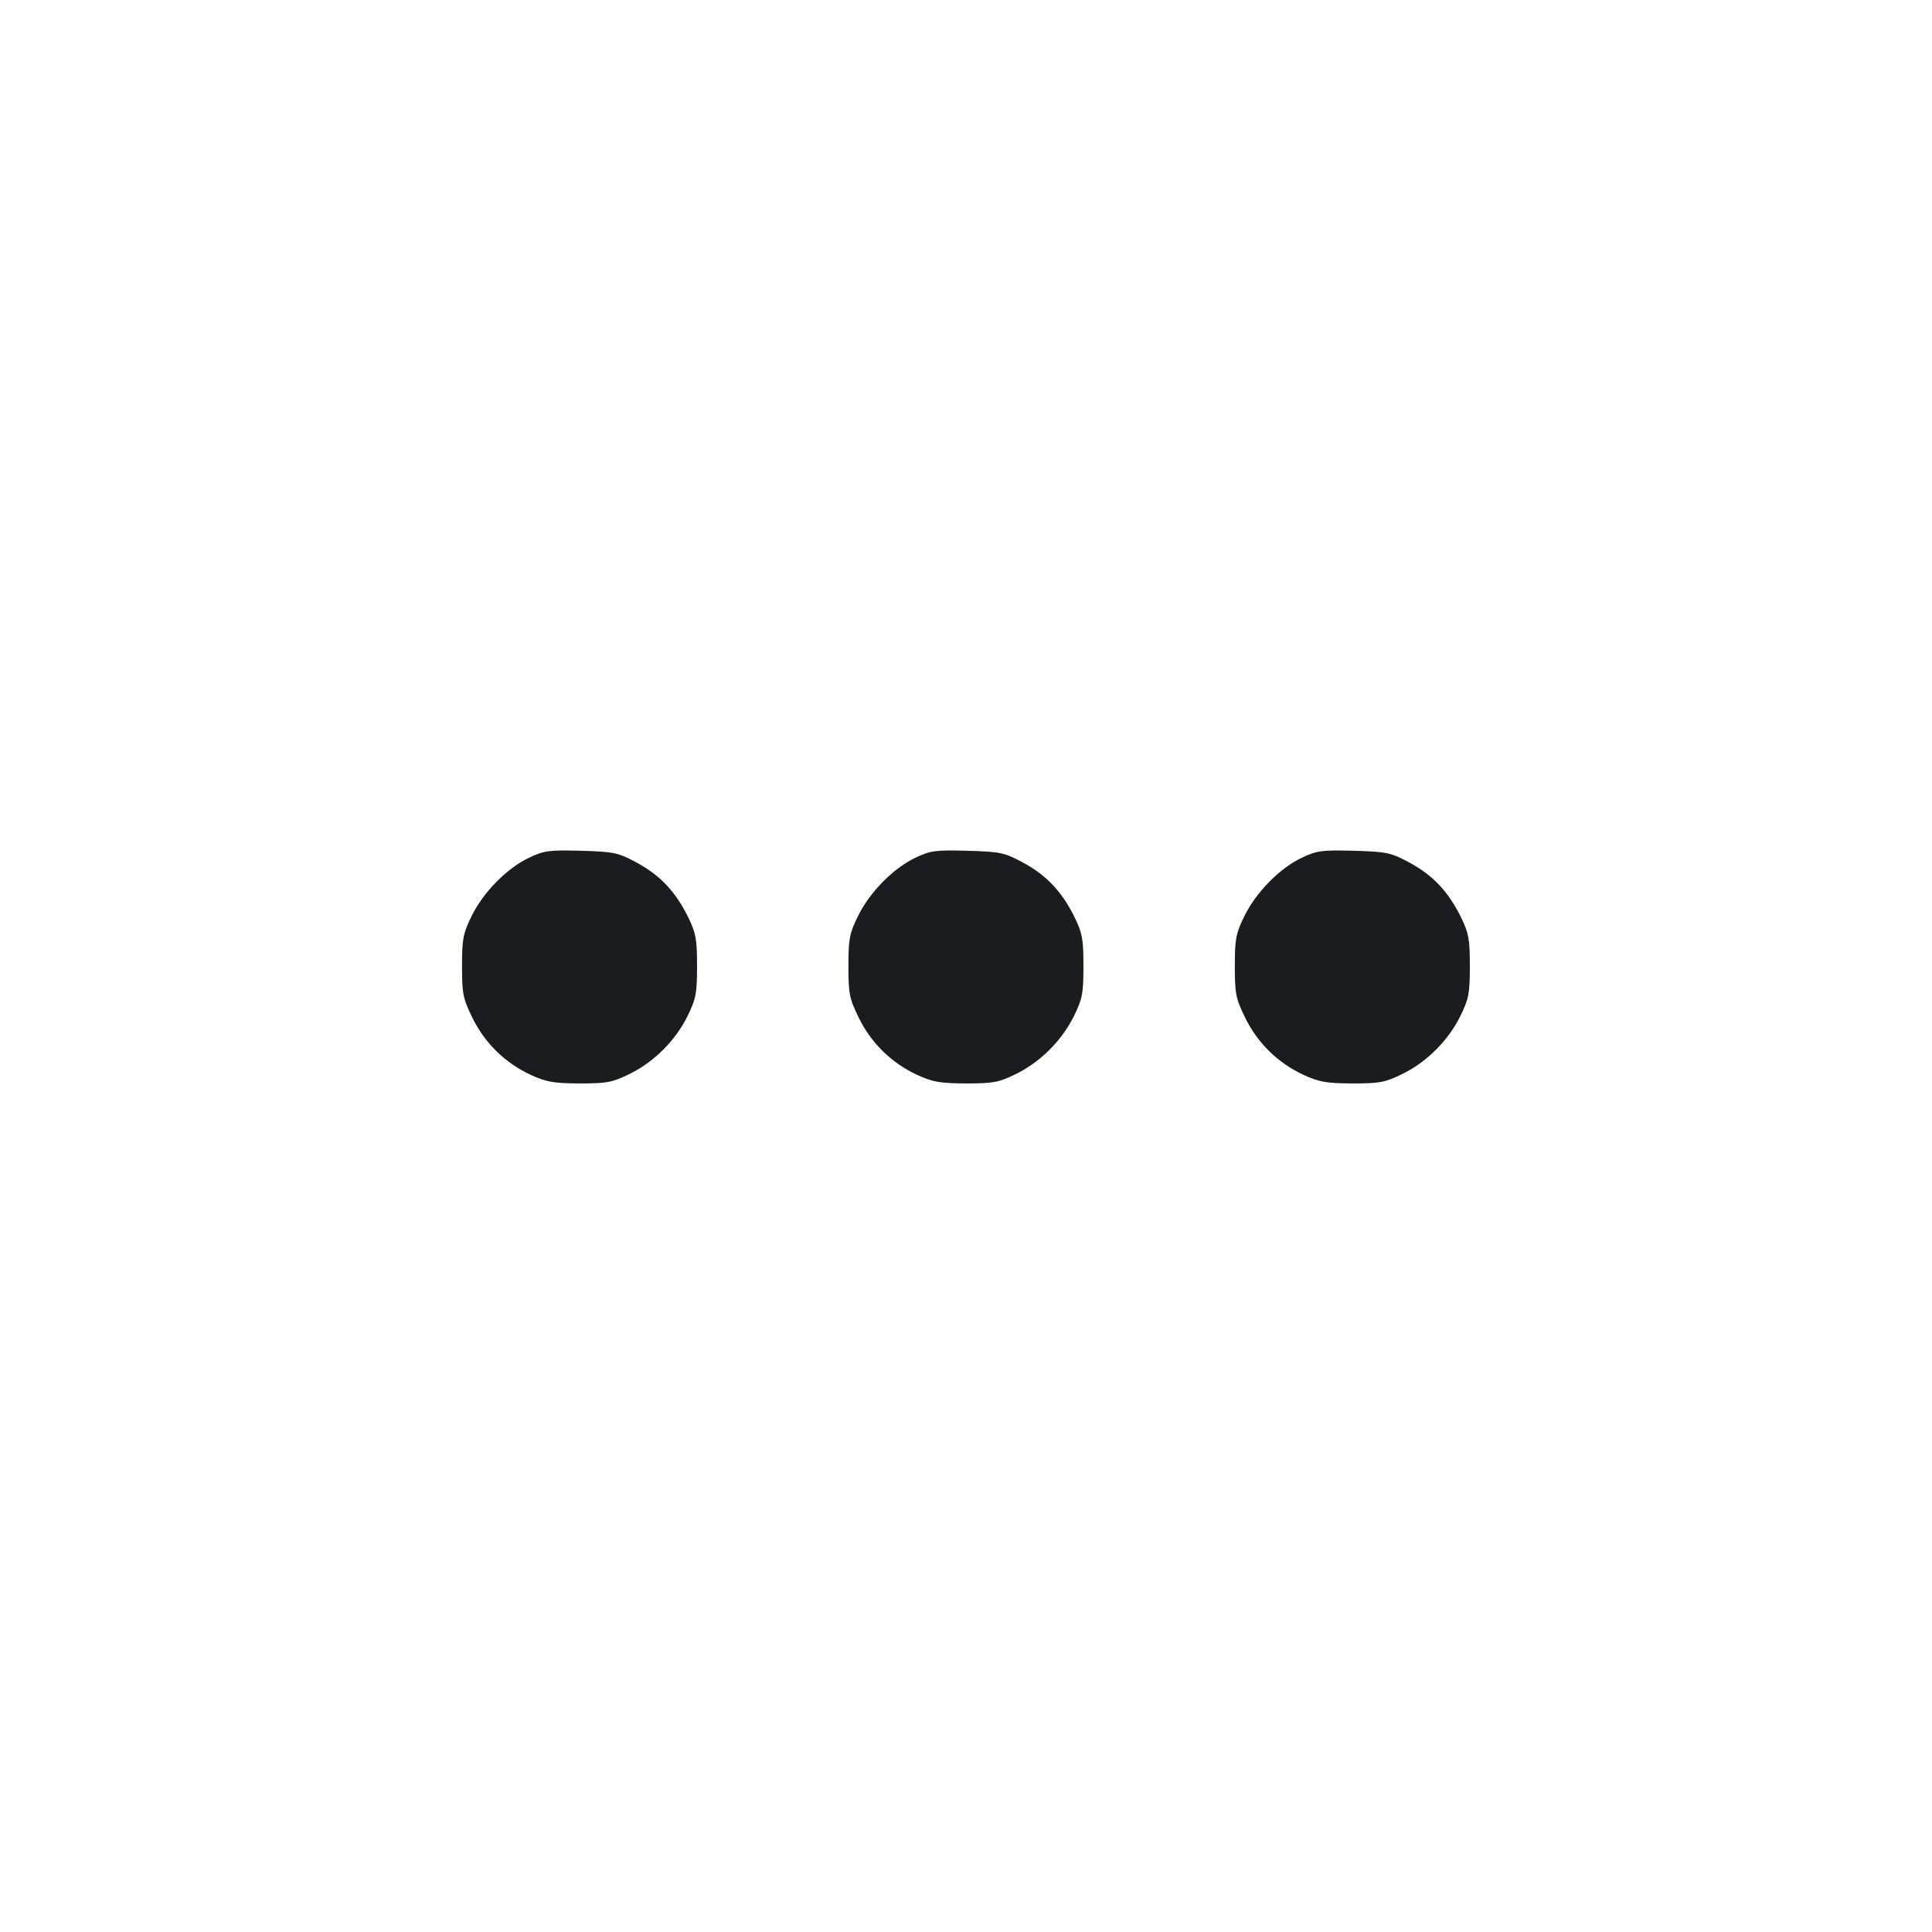 <svg width="14" height="14" viewBox="0 0 14 14" fill="none" xmlns="http://www.w3.org/2000/svg"><path d="M3.832 6.216 C 3.672 6.293,3.502 6.465,3.417 6.639 C 3.356 6.763,3.348 6.802,3.348 7.000 C 3.348 7.204,3.355 7.235,3.424 7.377 C 3.514 7.560,3.661 7.703,3.846 7.789 C 3.959 7.841,4.011 7.850,4.200 7.851 C 4.398 7.851,4.436 7.844,4.561 7.783 C 4.739 7.696,4.896 7.539,4.983 7.361 C 5.044 7.237,5.051 7.198,5.051 7.000 C 5.051 6.806,5.043 6.762,4.988 6.649 C 4.897 6.463,4.784 6.343,4.616 6.252 C 4.478 6.178,4.452 6.172,4.212 6.165 C 3.978 6.159,3.944 6.163,3.832 6.216 M6.632 6.216 C 6.472 6.293,6.302 6.465,6.217 6.639 C 6.156 6.763,6.148 6.802,6.148 7.000 C 6.148 7.204,6.155 7.235,6.224 7.377 C 6.314 7.560,6.461 7.703,6.646 7.789 C 6.759 7.841,6.811 7.850,7.000 7.851 C 7.198 7.851,7.236 7.844,7.361 7.783 C 7.539 7.696,7.696 7.539,7.783 7.361 C 7.844 7.237,7.851 7.198,7.851 7.000 C 7.851 6.806,7.843 6.762,7.788 6.649 C 7.697 6.463,7.584 6.343,7.416 6.252 C 7.278 6.178,7.252 6.172,7.012 6.165 C 6.778 6.159,6.744 6.163,6.632 6.216 M9.432 6.216 C 9.272 6.293,9.102 6.465,9.017 6.639 C 8.956 6.763,8.948 6.802,8.948 7.000 C 8.948 7.204,8.955 7.235,9.024 7.377 C 9.114 7.560,9.261 7.703,9.446 7.789 C 9.559 7.841,9.611 7.850,9.800 7.851 C 9.998 7.851,10.036 7.844,10.161 7.783 C 10.339 7.696,10.496 7.539,10.583 7.361 C 10.644 7.237,10.651 7.198,10.651 7.000 C 10.651 6.806,10.643 6.762,10.588 6.649 C 10.497 6.463,10.384 6.343,10.216 6.252 C 10.078 6.178,10.052 6.172,9.812 6.165 C 9.578 6.159,9.544 6.163,9.432 6.216 " fill="#1A1C1F" stroke="none" fill-rule="evenodd"></path></svg>